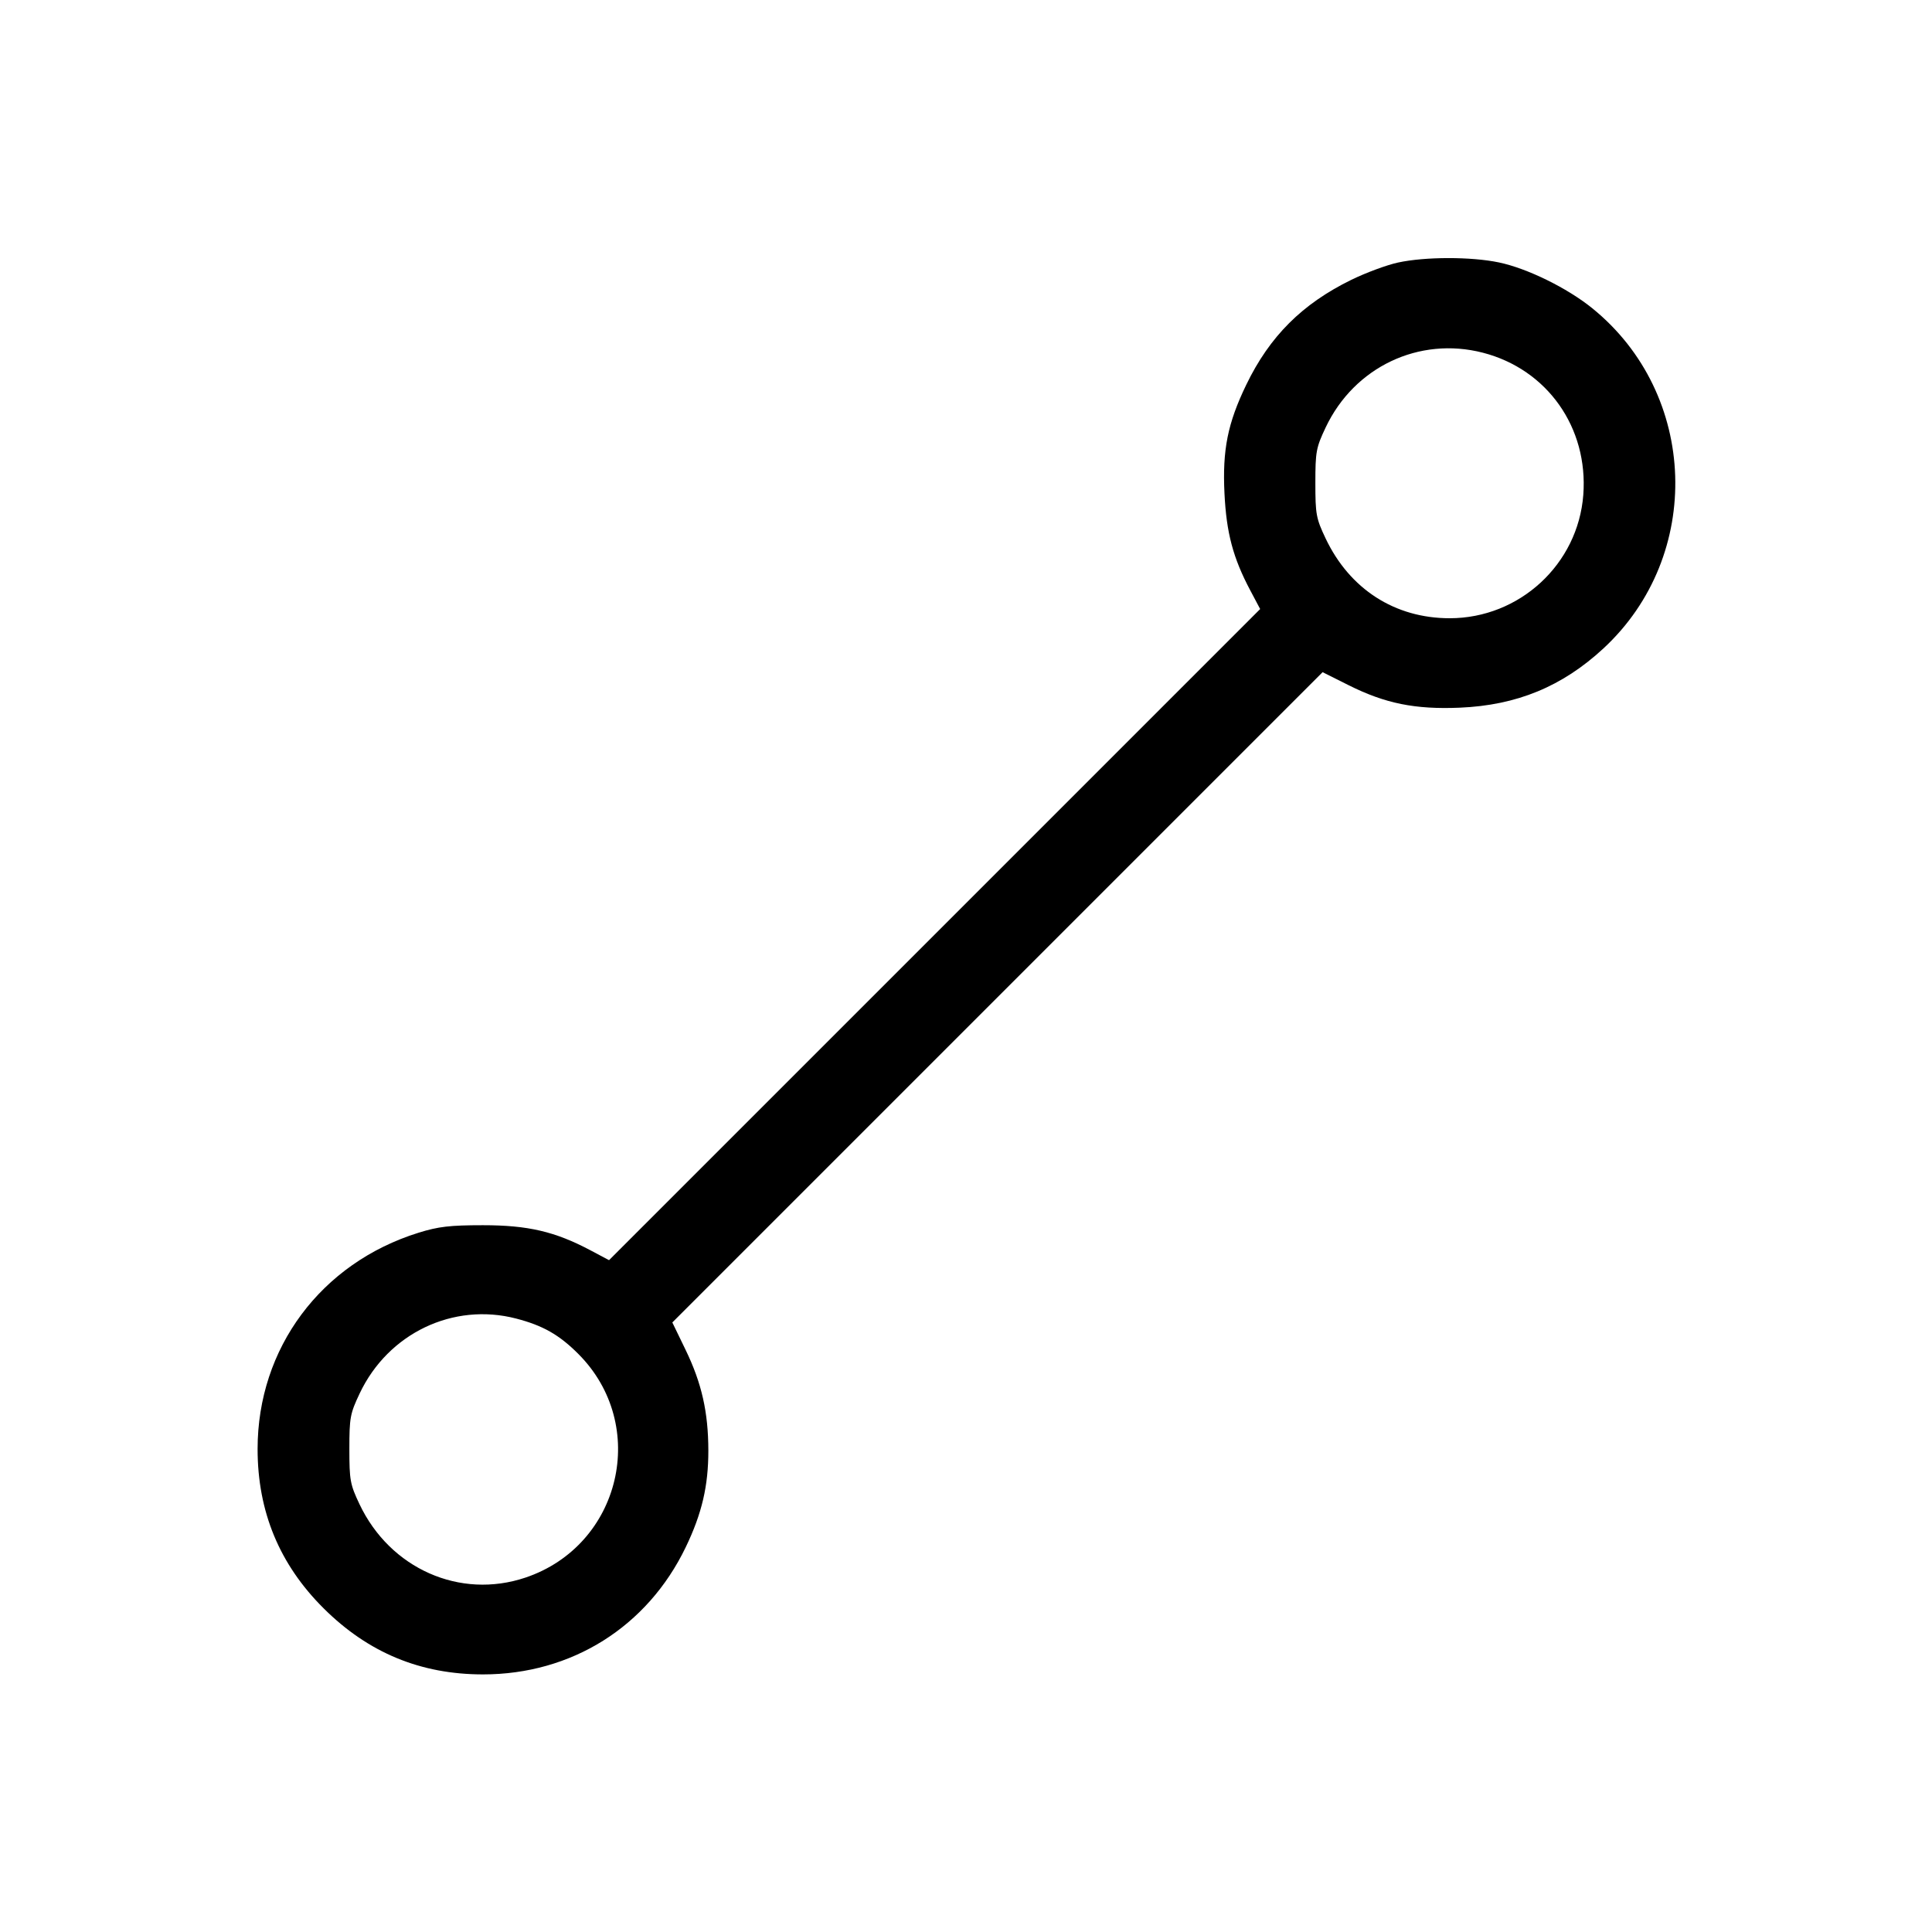 <svg fill="currentColor" viewBox="0 0 256 256" xmlns="http://www.w3.org/2000/svg"><path d="M185.245 34.788 C 183.759 35.110,180.975 36.141,179.059 37.078 C 172.543 40.264,168.234 44.569,165.134 50.987 C 162.671 56.086,161.966 59.608,162.250 65.393 C 162.506 70.622,163.383 73.919,165.661 78.217 L 166.978 80.701 123.840 123.840 L 80.701 166.978 78.217 165.661 C 73.545 163.184,69.953 162.347,64.000 162.347 C 59.613 162.347,58.099 162.523,55.467 163.341 C 42.527 167.364,34.133 178.640,34.133 192.000 C 34.133 200.301,37.033 207.296,42.890 213.120 C 48.801 218.998,55.724 221.867,64.000 221.867 C 75.736 221.867,85.779 215.566,90.862 205.013 C 93.008 200.557,93.868 196.876,93.859 192.186 C 93.849 187.117,92.981 183.277,90.849 178.871 L 89.087 175.233 132.170 132.150 L 175.253 89.067 178.704 90.794 C 183.552 93.220,187.505 94.020,193.428 93.771 C 200.984 93.454,207.012 90.967,212.468 85.916 C 225.741 73.627,225.032 52.209,210.976 40.838 C 207.660 38.155,202.367 35.558,198.613 34.773 C 194.925 34.001,188.837 34.008,185.245 34.788 M196.497 46.738 C 205.024 48.945,210.469 56.657,209.795 65.572 C 209.100 74.762,201.348 81.920,192.091 81.920 C 184.825 81.920,178.833 78.062,175.644 71.330 C 174.394 68.693,174.293 68.145,174.293 64.000 C 174.293 59.842,174.392 59.312,175.662 56.630 C 179.455 48.624,188.037 44.549,196.497 46.738 M68.403 174.718 C 71.942 175.640,74.090 176.861,76.618 179.389 C 86.058 188.829,82.301 204.770,69.631 209.038 C 60.952 211.962,51.687 207.863,47.632 199.306 C 46.396 196.696,46.293 196.137,46.293 192.000 C 46.293 187.842,46.392 187.312,47.662 184.630 C 51.437 176.662,60.055 172.543,68.403 174.718 " stroke="none" fill-rule="evenodd"></path></svg>